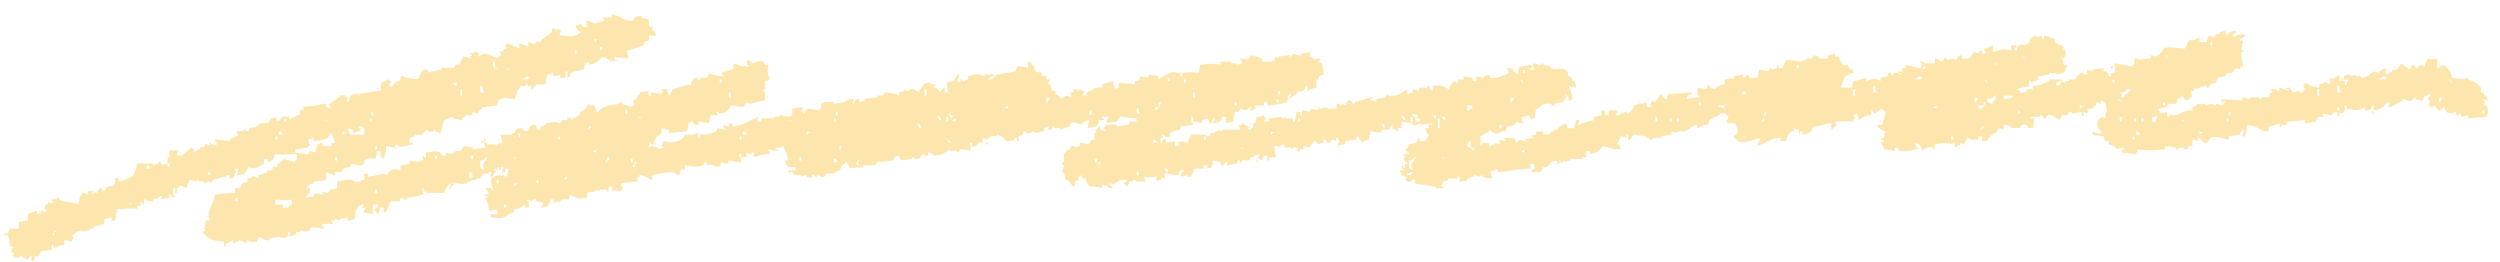 <svg width="162" height="17" viewBox="0 0 162 17" fill="none" xmlns="http://www.w3.org/2000/svg">
<path fill-rule="evenodd" clip-rule="evenodd" d="M39.703 0.943C40.262 1.049 40.344 1.32 40.994 1.364C41.088 1.204 41.228 0.965 41.581 1.049V1.155C41.881 1.253 41.713 1.049 41.934 1.261H42.052V1.682L42.286 1.788V1.998H42.405C42.443 2.104 42.482 2.207 42.523 2.313H42.052V2.629C41.727 2.705 41.79 2.658 41.699 2.944C41.289 3.033 41.151 3.21 40.642 3.26C40.65 3.536 40.689 3.617 40.76 3.785C40.358 3.758 39.838 3.701 39.821 3.679V3.888H39.94C40.311 3.891 39.587 3.994 39.587 3.994C39.438 3.829 39.273 3.738 39 3.679C38.824 3.965 38.593 4.127 38.177 4.204V3.994L37.943 4.1C37.874 4.26 37.852 4.273 37.824 4.522C37.576 4.539 37.114 4.615 37.001 4.731C36.858 4.879 37.105 4.847 36.767 5.047V4.625H36.648V5.047H36.296V4.837C36.117 4.899 36.103 4.919 35.825 4.943V4.734L35.472 4.84C35.395 5.02 35.359 5.17 35.354 5.471H34.767C34.767 5.471 34.648 5.638 34.533 5.68V5.786H34.414V5.577H34.18V5.471H34.062V5.577H33.709V5.683C33.505 5.845 33.461 6.176 33.357 6.42C32.924 6.383 32.583 6.235 32.299 6.526C32.261 6.632 32.222 6.735 32.181 6.841C31.867 6.876 31.553 6.91 31.241 6.947V7.053L31.007 7.159V7.369L30.655 7.263L30.536 7.472H30.184C30.165 7.482 30.046 7.63 29.95 7.682V7.788C29.754 7.753 29.559 7.719 29.363 7.682V7.576C29.294 7.568 28.961 7.753 28.776 7.785C28.697 7.985 28.625 8.429 28.542 8.626L28.19 8.52V8.414C28.027 8.387 28.236 8.49 28.071 8.52C27.79 8.569 27.768 8.441 27.6 8.414L27.366 8.729H26.895V8.835L26.543 8.941V9.257H26.777V9.363H26.658C26.595 9.412 25.716 9.629 25.719 9.363H25.601V9.572L25.014 9.466C25.02 9.844 24.986 10.13 24.78 10.307V10.201H24.662V9.779H24.427C24.419 10.056 24.381 10.137 24.309 10.305C24.064 10.24 23.83 10.186 23.604 10.411V10.62H23.485V10.726L22.78 10.62C22.742 10.689 22.703 10.761 22.662 10.829C22.505 10.864 22.348 10.899 22.191 10.935V11.145H21.72V11.355C21.439 11.305 21.351 11.234 21.133 11.145V11.67C20.858 11.705 20.585 11.739 20.31 11.776V11.882C19.965 11.954 19.924 11.998 19.839 12.304C20.004 12.311 19.822 12.286 19.957 12.198C20.142 12.077 20.067 12.456 20.076 12.513C19.875 12.631 19.916 12.58 19.841 12.829C19.998 12.794 20.155 12.76 20.312 12.723L20.431 12.513C20.453 12.511 20.706 12.612 20.902 12.619V12.41C21.02 12.444 21.136 12.479 21.254 12.516L21.373 12.306C21.516 12.244 21.717 12.249 21.844 12.2V11.778C22.122 11.737 22.491 11.579 22.901 11.673V11.778H23.372V11.673H23.607V11.251H23.841V11.461C24.193 11.392 24.546 11.32 24.898 11.251L25.017 11.357C25.339 11.155 25.124 10.997 25.722 10.935C25.857 11.056 25.722 10.977 25.956 11.041V10.726L26.543 10.62V10.411C26.931 10.467 27.077 10.544 27.248 10.411H27.366C27.515 10.248 27.239 10.198 27.485 10.095V10.201H27.603V9.885C27.862 9.848 28.212 9.747 28.542 9.885C28.581 9.954 28.619 10.026 28.661 10.095H28.895V9.885C29.132 9.945 28.997 9.873 29.129 9.991L29.482 9.885V9.779H29.834C29.911 9.673 29.991 9.57 30.068 9.464C30.264 9.498 30.459 9.533 30.655 9.57V9.676C30.74 9.691 31.087 9.582 31.478 9.57L31.36 9.254H31.594V9.36H32.065L32.183 9.466V9.36L32.536 9.254C32.528 8.978 32.489 8.897 32.417 8.729H33.123C33.258 8.609 33.123 8.688 33.357 8.623C33.448 8.308 33.428 8.347 33.828 8.308C33.96 8.488 33.902 8.451 34.18 8.517C34.299 8.254 34.423 7.968 34.651 8.096H34.77V8.411H35.004C35.089 8.121 35.037 8.177 35.356 8.096V7.99L36.061 7.884C36.061 7.884 36.114 8.037 36.296 7.99L36.414 7.78H36.767V7.571L37.001 7.677V7.783C37.155 7.835 37.026 7.734 37.119 7.677C37.414 7.605 37.309 7.623 37.472 7.467H37.59V7.258L37.824 7.152C37.962 7.019 38.023 6.846 38.177 6.73V6.836H38.529C38.568 6.977 38.606 7.117 38.648 7.258H38.766C39.053 6.829 39.424 6.868 40.058 6.733C40.094 6.725 40.088 6.587 40.292 6.627V6.733C40.526 6.802 40.763 6.873 40.997 6.942V6.836H41.116L40.997 6.521C41.074 6.486 41.154 6.452 41.231 6.415C41.394 6.195 41.179 6.267 41.465 6.099V5.993L42.052 5.887C41.989 6.181 41.961 5.897 42.052 6.203H42.17V5.993C42.405 6.028 42.641 6.062 42.876 6.099V5.993C43.002 5.897 42.898 6.011 42.994 5.887H42.876V5.781H43.228C43.253 6.03 43.278 6.043 43.346 6.203C43.481 6.082 43.393 6.203 43.465 5.993C43.6 5.873 43.512 5.993 43.583 5.784C43.936 5.678 44.288 5.574 44.641 5.468L44.76 5.574C44.798 5.234 44.867 5.266 44.994 5.049H45.228V5.155H45.346V5.049H45.817L45.936 4.734C46.241 4.845 46.431 4.926 46.875 4.943C46.836 4.874 46.798 4.803 46.756 4.734C46.836 4.618 47.417 4.586 47.58 4.418L47.462 4.209H47.58V4.103C47.891 4.226 48.023 4.305 48.519 4.312V4.206H48.401V3.891C48.773 3.96 48.638 4.051 48.753 4.1C48.891 4.093 49.172 3.888 49.458 3.994L49.577 4.204H49.811C49.698 4.551 49.701 4.822 49.929 5.15H49.811C49.676 5.271 49.811 5.192 49.577 5.256V5.781H49.458C49.428 5.956 49.569 5.964 49.577 5.991V6.516C49.155 6.531 48.91 6.666 48.638 6.725L48.403 6.619C48.326 6.725 48.246 6.829 48.169 6.935C48.103 6.96 47.528 6.856 47.346 6.829C47.274 7.105 47.013 7.386 46.641 7.354C46.641 7.354 46.577 7.221 46.407 7.248L46.525 7.457H46.054C46.015 7.632 45.977 7.808 45.936 7.983L45.349 7.877L45.23 8.086C44.914 8.158 44.922 7.884 44.878 7.877L44.525 7.983L44.644 8.089C44.649 8.13 44.539 8.325 44.525 8.51C44.134 8.545 43.743 8.579 43.349 8.616V8.406C43.071 8.384 43.057 8.362 42.878 8.3V8.616C42.853 8.66 42.071 9.146 42.526 9.353H42.173V9.247C42.06 9.052 42.055 9.457 42.055 9.457C41.923 9.545 42.038 9.444 41.936 9.563C42.267 9.464 42.264 9.452 42.642 9.563V9.669L42.994 9.563L42.876 9.457L42.994 9.141C43.545 9.331 43.908 9.203 44.286 8.932C44.324 8.863 44.363 8.791 44.404 8.722H44.991C44.991 8.722 44.98 8.66 45.225 8.616V8.932H45.343V8.722C45.845 8.715 46.123 8.7 46.401 8.512L46.519 8.303C46.715 8.337 46.911 8.372 47.106 8.409C46.971 8.288 47.106 8.367 46.872 8.303V8.093C46.99 8.128 47.106 8.162 47.225 8.199V7.99H47.459V8.199C48.139 8.15 48.627 7.808 49.103 7.568V7.884H49.337V7.674H50.161V7.568H50.513V7.462C50.747 7.497 50.984 7.531 51.218 7.568C51.317 7.45 51.205 7.554 51.337 7.462V7.041C51.571 7.006 51.808 6.972 52.042 6.935C52.003 7.041 51.965 7.144 51.923 7.25H52.042V7.356C52.174 7.268 52.058 7.369 52.16 7.25C52.295 7.13 52.207 7.25 52.279 7.041C52.463 7.048 53.102 7.147 53.102 7.147V7.041H53.221V6.725C53.35 6.577 53.749 6.617 54.044 6.619V6.725L54.749 6.619V6.513H54.983V6.407H55.336L55.218 6.723H55.336C55.421 6.432 55.369 6.489 55.688 6.407V6.617C55.807 6.582 55.923 6.548 56.041 6.511V6.405C56.316 6.37 56.589 6.336 56.865 6.299V6.193H57.217L57.336 5.983C57.435 5.949 58.109 6.094 58.275 6.193V5.983L58.627 5.877V5.771C58.787 5.727 58.581 5.848 58.746 5.877C58.941 5.912 58.955 5.776 58.98 5.771C59.195 5.732 59.434 5.909 59.566 5.981V5.875C59.933 5.577 59.594 5.429 60.272 5.35V5.456H60.624L60.506 5.665C60.657 5.836 60.726 5.55 60.858 5.981C61.013 5.87 61.035 5.767 61.211 5.665V5.981H61.445C61.406 5.771 61.368 5.559 61.327 5.35C61.877 5.182 61.723 5.431 62.032 4.825H62.15C62.136 5.049 62.029 5.185 62.032 5.246L62.15 5.352C62.365 5.219 62.164 5.209 62.269 5.143C62.404 5.054 62.343 5.239 62.387 5.249C62.505 5.214 62.621 5.18 62.739 5.143V4.933C63.004 4.891 63.191 4.761 63.563 4.827C63.563 4.827 63.569 4.965 63.797 4.933V4.827H64.384V4.933C64.103 4.997 64.166 4.968 64.031 5.143H64.265C64.604 4.643 65.169 4.818 65.794 4.618L65.912 4.302C66.248 4.302 66.416 4.339 66.618 4.408V3.987H66.736C66.813 4.093 66.893 4.196 66.97 4.302H67.088L66.97 4.512H67.088V4.618C67.424 4.835 67.391 4.431 67.559 4.933H67.793V5.143H68.028C67.989 5.249 67.951 5.352 67.909 5.458H68.028C68.108 5.616 68.11 5.633 68.146 5.88H68.38V6.089C68.562 6.183 68.625 6.245 68.733 6.405C69.113 6.22 68.956 6.154 69.438 6.299L69.319 5.983H69.554V5.774H69.788V5.88H69.906V5.774L70.259 5.88L70.14 6.195H70.374C70.46 5.905 70.407 5.961 70.727 5.88C70.903 5.695 71.044 5.68 71.432 5.67V5.461C71.666 5.392 71.903 5.32 72.137 5.251C72.145 5.527 72.184 5.609 72.255 5.776C72.388 5.688 72.272 5.789 72.374 5.67H72.492V5.355C72.845 5.389 73.198 5.424 73.55 5.461V5.251H73.784L73.903 4.936C74.06 4.97 74.217 5.005 74.374 5.042C74.412 4.973 74.451 4.901 74.492 4.832L75.079 4.938V5.148C75.379 4.985 75.888 4.495 76.255 4.726H76.489V4.936H76.607V4.726C77.172 4.699 77.175 4.652 77.665 4.726C77.704 4.551 77.742 4.376 77.783 4.201C78.326 4.11 78.736 4.11 79.075 4.201V3.992H79.78V4.098H80.133V4.204C80.251 4.169 80.367 4.135 80.485 4.098V3.992C80.35 3.871 80.439 3.992 80.367 3.782C80.752 3.79 80.714 3.915 80.954 3.782L81.072 3.573L81.777 3.782V3.992C82.094 3.992 82.444 4.026 82.601 3.886V3.676L82.835 3.782V3.676C83.069 3.642 83.306 3.607 83.54 3.57C83.65 3.634 83.499 3.721 83.658 3.676L83.777 3.467C83.925 3.467 84.077 3.654 84.363 3.573V3.467C84.559 3.432 84.754 3.398 84.95 3.361L84.832 3.676H84.95C85.212 3.93 85.17 3.824 85.537 3.782C85.523 4.115 85.308 3.979 85.655 4.098C85.707 4.359 85.763 4.485 85.773 4.835C85.448 4.911 85.512 4.864 85.421 5.15H85.303V5.675C85.022 5.725 84.933 5.796 84.716 5.885V5.569H84.597C84.424 6.158 84.394 5.786 84.011 5.991V6.097L83.54 6.412C83.578 6.306 83.617 6.203 83.658 6.097H83.54C83.468 6.264 83.435 6.346 83.421 6.622C82.978 6.706 82.763 6.826 82.13 6.831V6.622H81.895V6.831H81.309V6.937H81.427C81.353 7.088 81.29 7.016 81.193 7.147H80.959L81.078 6.937H80.959C80.843 7.08 80.89 7.144 80.606 7.147C80.606 7.147 80.524 6.997 80.372 7.041C80.334 7.11 80.295 7.181 80.254 7.25H80.02L79.901 7.881L79.43 7.987V7.566H79.196C79.111 7.904 79.037 7.948 78.61 7.987L78.728 7.672H78.61C78.566 7.793 78.577 8.047 78.376 7.987L78.257 7.672C78.139 7.706 78.023 7.741 77.905 7.778V7.987C77.717 7.923 77.626 7.894 77.318 7.881V7.566H77.2V7.881C77.334 8.002 77.246 7.881 77.318 8.091C77.043 8.125 76.77 8.16 76.494 8.197V8.406C76.079 8.446 76.136 8.537 75.789 8.616V8.932C75.503 8.872 75.53 8.821 75.318 8.722V8.932H75.2V9.247H75.318V9.038H75.552V9.247C75.748 9.213 75.944 9.178 76.139 9.141V9.457H76.373V9.141C76.569 9.176 76.764 9.21 76.96 9.247C77.015 8.996 77.095 8.917 77.194 8.722C77.577 8.724 78.042 8.675 78.252 8.828H78.37C78.409 8.759 78.447 8.688 78.489 8.618H78.723V8.512H78.957V8.406L79.191 8.512V8.406H80.367C80.328 8.301 80.29 8.197 80.249 8.091H80.483V7.985H80.601V8.091L80.954 8.197C80.962 8.345 80.981 8.227 80.835 8.303C80.967 8.414 80.835 8.35 81.069 8.409V8.303H81.188V7.987H81.306C81.408 7.842 81.394 7.805 81.424 7.566C81.703 7.554 81.722 7.534 81.895 7.46V7.566H82.014V7.672L81.895 7.881H82.248V7.672C82.523 7.637 82.796 7.603 83.072 7.566V7.672H83.19C83.322 7.588 83.146 7.534 83.308 7.566V7.672H83.779V7.881H83.898C83.936 7.672 83.975 7.46 84.016 7.25H84.25V7.46H84.369V7.144C84.639 7.154 84.675 7.233 84.84 7.25L84.958 7.041C84.958 7.041 85.281 7.139 85.429 7.147V6.937L85.548 7.043C85.705 7.009 85.862 6.974 86.019 6.937V7.043H86.605V6.728H86.84V6.834H86.958V6.728L87.192 6.834L87.31 6.518C87.622 6.415 87.556 6.748 87.781 6.728V6.622C88.296 6.513 88.429 6.363 88.957 6.306V6.412H88.839C88.616 6.504 89.073 6.518 89.073 6.518C89.172 6.637 89.059 6.533 89.192 6.624V6.415L89.778 6.309C89.817 6.24 89.855 6.168 89.897 6.099L90.015 6.205C90.712 6.245 90.803 5.986 91.191 5.784V6.099H91.31C91.445 5.979 91.31 6.057 91.544 5.993V5.784C91.662 5.818 91.778 5.853 91.896 5.89L92.015 5.68H92.486V5.574H92.604C92.676 5.826 92.643 5.769 92.838 5.89V5.574C93.455 5.486 93.359 5.562 93.896 5.784C93.957 5.537 94.067 5.389 94.249 5.259C94.383 5.38 94.249 5.301 94.483 5.365V5.155H94.835V4.946C95.031 4.98 95.226 5.015 95.422 5.052V5.261H95.656V4.946C95.912 4.96 96.047 5.052 96.127 5.052V4.946L96.48 4.84C96.518 4.909 96.557 4.98 96.598 5.049C96.972 5.148 97.534 4.83 97.774 4.734L97.656 4.418H98.008C98.08 4.67 98.047 4.613 98.242 4.734C98.341 4.852 98.228 4.748 98.361 4.84C98.369 4.564 98.407 4.482 98.479 4.315C98.713 4.28 98.95 4.246 99.184 4.209C99.283 4.327 99.17 4.223 99.303 4.315C99.212 4.421 99.159 4.418 99.069 4.524H99.421L99.303 4.209L99.421 4.103C99.594 4.152 99.608 4.223 99.892 4.209V4.103H100.01V4.209C100.167 4.243 100.324 4.278 100.481 4.315V4.421C100.961 4.583 101.178 4.344 101.421 4.527C101.787 4.744 101.476 4.662 101.655 4.948L101.889 5.054V5.264H102.007C102.115 5.407 102.095 5.449 102.126 5.685L101.655 5.579C101.748 5.919 101.872 5.942 101.889 6.42C101.757 6.508 101.872 6.407 101.77 6.526H101.652C101.616 6.21 101.635 6.24 101.418 6.104V6.21H101.536C101.459 6.351 101.379 6.491 101.302 6.632C100.996 6.637 100.897 6.654 100.716 6.738V6.844C100.514 6.905 100.512 6.745 100.481 6.738C100.06 6.642 99.793 6.871 99.658 7.053H99.539C99.501 7.263 99.462 7.475 99.421 7.684H99.187L99.069 7.475C98.912 7.509 98.754 7.544 98.597 7.581C98.622 7.83 98.647 7.842 98.716 8.002C98.443 7.992 98.416 7.918 98.245 7.896L98.126 8.106C97.969 8.14 97.812 8.175 97.656 8.212C97.57 8.503 97.623 8.446 97.303 8.527C96.89 8.86 96.543 8.394 96.48 8.421V8.527C96.284 8.633 96.088 8.737 95.893 8.843C95.956 9.21 96.008 9.038 95.893 9.368H96.011V9.262H96.482V9.471L96.835 9.365V9.259L97.187 9.365V9.05C97.306 9.084 97.421 9.119 97.54 9.156V9.05L97.421 8.944H98.126C98.165 9.05 98.204 9.153 98.245 9.259C98.322 9.225 98.479 9.05 98.479 9.05C98.597 9.084 98.713 9.119 98.832 9.156V9.05C99.005 8.969 99.027 8.971 99.303 8.944V8.734H99.537V8.525H100.008V8.734C100.272 8.707 100.319 8.724 100.479 8.628V8.522H100.713V8.416H100.947V8.31C101.156 8.16 101.228 8.074 101.534 7.995V8.31H102.005C102.043 8.135 102.082 7.96 102.123 7.785H102.357C102.319 7.891 102.28 7.995 102.239 8.101H102.357C102.525 7.95 103.013 7.832 103.296 7.785V7.576C103.453 7.541 103.61 7.507 103.767 7.47V7.154H104.001V7.47H104.236V7.154H104.822C104.784 7.26 104.745 7.364 104.704 7.47H104.938C105.059 7.349 105.155 7.268 105.409 7.26V7.366H105.527L105.646 7.26C105.756 7.07 105.808 7.095 105.88 6.839L106.232 6.733V6.627L106.351 6.733L106.703 6.627V6.942H106.937C106.962 6.693 106.987 6.681 107.056 6.521L107.29 6.627V6.521C107.458 6.39 107.472 6.23 107.643 6.099C107.678 6.149 107.882 6.481 107.995 6.415L108.114 6.099C108.623 6.065 109.133 6.03 109.642 5.993V6.099C109.317 6.176 109.381 6.129 109.29 6.415C109.582 6.368 109.722 6.319 110.113 6.309V6.203H109.995V5.678C110.19 5.712 110.386 5.747 110.581 5.784C110.62 5.678 110.658 5.574 110.7 5.468C110.835 5.589 110.747 5.468 110.818 5.678L111.171 5.784V5.678C111.413 5.559 111.383 5.515 111.757 5.468V5.153C112.008 5.14 112.16 5.044 112.228 5.047L112.347 5.153V4.943L112.934 4.837V5.047C113.011 5.012 113.091 4.978 113.168 4.941V4.835C113.355 4.815 113.314 5.017 113.402 5.044H113.873C113.911 4.869 113.95 4.694 113.991 4.519C114.187 4.554 114.382 4.588 114.578 4.625L114.696 4.416H114.815V4.522C114.933 4.487 115.049 4.453 115.167 4.416V4.206C115.302 4.327 115.214 4.206 115.286 4.416H115.52C115.575 4.164 115.655 4.085 115.754 3.891C116.145 3.896 116.812 3.997 116.812 3.997V3.891H117.046V3.785H117.398C117.437 3.716 117.475 3.644 117.517 3.575C117.635 3.61 117.751 3.644 117.869 3.681V3.787H118.456V3.578L118.927 3.472V3.681H119.161C119.235 3.97 119.315 3.92 119.395 4.206H119.748C119.833 4.497 119.781 4.44 120.1 4.522V4.731C119.398 4.859 119.492 5.153 119.277 5.678H119.982L120.1 5.256C120.59 5.19 120.433 5.153 120.924 5.047V5.256C121.48 5.047 121.397 5.047 121.863 5.256V5.047C122.02 5.012 122.177 4.978 122.334 4.941V4.731H122.568V4.837H122.686V4.731C122.954 4.684 123.003 4.785 123.157 4.837V4.731H123.039C122.821 4.63 123.273 4.625 123.273 4.625V4.416H123.507V4.206C123.876 4.268 124.031 4.376 124.446 4.416L124.565 4.1C124.565 4.1 124.314 4.083 124.446 3.994H124.681V4.1H125.386V3.785C125.76 3.854 125.617 3.94 125.738 3.994C125.934 3.977 125.956 3.787 125.972 3.785C126.198 3.728 126.135 3.854 126.206 3.891H126.325V3.785C126.482 3.819 126.639 3.854 126.796 3.891C126.881 3.6 126.829 3.657 127.148 3.575V3.785H127.619C127.73 3.595 127.782 3.62 127.854 3.363L128.206 3.469V3.363C128.283 3.329 128.363 3.294 128.44 3.257V3.467H128.674L128.556 3.151C128.837 3.102 128.925 3.03 129.142 2.942V3.363C129.754 3.22 129.561 3.131 130.319 3.257V2.942H130.671V3.048C130.622 3.109 130.478 3.062 130.553 3.257H130.671C130.861 2.606 130.922 3.08 131.376 2.836C131.643 2.693 131.368 2.449 131.963 2.311V2.417L132.315 2.311V2.52H132.434V2.311C132.85 2.35 132.792 2.441 133.139 2.52V2.73C133.249 2.895 133.979 2.924 133.61 3.255H133.844V3.676L133.61 3.782C133.604 3.817 133.72 4.016 133.728 4.204H133.962C133.907 4.455 133.828 4.534 133.728 4.729C133.519 4.739 133.304 4.84 133.257 4.835V4.729H132.786V4.835L132.081 4.941V5.15C131.924 5.219 131.767 5.291 131.61 5.36V5.254H131.492V5.569L130.668 5.779C130.803 5.9 130.668 5.821 130.903 5.885V5.991C131.109 6.077 131.28 5.929 131.373 5.885V5.779H131.726V5.569C132.274 5.545 132.395 5.417 132.784 5.254V5.148H133.607V5.254H133.489C133.354 5.375 133.489 5.296 133.255 5.36V5.569C133.734 5.446 133.379 5.473 133.607 5.254L133.841 5.36V5.254H134.075V5.148H134.428C134.552 5.084 134.72 4.628 135.015 4.726V4.832H135.249V4.517C135.367 4.551 135.483 4.586 135.601 4.623V4.517C135.835 4.482 136.072 4.448 136.306 4.411V4.62H136.541C136.579 4.726 136.618 4.83 136.659 4.936H136.777V4.726H137.011C137.08 4.334 137.08 4.485 137.011 4.095C137.047 4.108 138.144 4.325 138.188 4.305V4.199H138.306V3.777H138.424C138.664 3.97 138.959 3.807 139.364 3.777V3.568C139.601 3.627 139.466 3.555 139.598 3.674C140.03 3.563 139.92 3.462 140.184 3.252V3.146C140.482 2.981 141.113 3.139 141.595 3.146C141.669 2.858 141.749 2.907 141.829 2.621C142.333 2.604 142.231 2.555 142.534 2.412V2.727H143.005C143.03 2.478 143.054 2.466 143.123 2.306L143.476 2.412L143.594 2.202H143.828V2.096C143.947 2.062 144.062 2.027 144.181 1.99L144.299 2.306C144.597 2.091 144.349 2.052 144.886 1.99V2.096C144.751 2.192 144.748 2.173 144.652 2.306H144.77V2.412C145.015 2.296 144.98 2.242 145.357 2.202C145.456 2.321 145.343 2.217 145.475 2.308C145.338 2.508 145.376 2.409 145.123 2.518V2.624H145.357C145.318 2.833 145.28 3.045 145.239 3.255H145.357V3.361H145.239V3.57C145.277 3.817 145.316 4.061 145.357 4.307H145.239C145.139 4.428 145.178 4.455 145.004 4.517V4.411H144.886C144.809 4.517 144.729 4.62 144.652 4.726H144.299L144.181 4.936C144.024 4.97 143.867 5.005 143.71 5.042C143.671 5.148 143.633 5.251 143.592 5.357L143.239 5.463L143.12 5.673H143.002V5.567C142.57 5.476 142.435 5.924 142.179 5.673V5.882H141.944C141.983 6.023 142.022 6.163 142.063 6.304H141.944C141.812 6.484 141.87 6.447 141.592 6.513C141.581 6.491 141.424 6.131 141.358 6.198V6.304L141.124 6.41C141.085 6.516 141.047 6.619 141.005 6.725H140.653C140.259 6.898 140.498 7.004 139.829 7.041C139.868 7.147 139.906 7.25 139.948 7.356C140.105 7.322 140.262 7.287 140.419 7.25V7.566H140.537V7.46H141.008C141.366 7.339 141.531 7.167 142.066 7.144V6.935C142.399 6.868 142.377 6.74 142.418 6.725H142.889V6.831L143.36 6.725C143.36 6.725 143.412 6.856 143.594 6.831V6.725L144.065 6.831V6.725C144.2 6.605 144.112 6.725 144.184 6.516H144.065V6.622C143.963 6.822 143.947 6.412 143.947 6.412C144.376 6.447 144.809 6.481 145.239 6.518L145.357 6.309C145.475 6.277 145.572 6.471 145.828 6.415V6.309H146.415V6.415H146.533V6.309H147.004L147.122 5.993H147.241L147.122 5.784H147.475C147.61 5.905 147.475 5.826 147.709 5.89V5.68C147.99 5.73 148.078 5.801 148.296 5.89V5.784H148.177C147.96 5.683 148.412 5.678 148.412 5.678V5.784C148.546 5.905 148.458 5.784 148.53 5.993C148.781 5.981 148.929 5.887 149.001 5.887V5.993H149.235C149.268 5.806 149.353 5.784 149.353 5.784C149.315 5.678 149.276 5.574 149.235 5.468H149.353V5.362C149.687 5.495 149.838 5.633 150.293 5.678V5.468C150.978 5.328 150.359 5.202 150.998 5.468V5.047H151.116V5.153C151.273 5.047 151.43 4.943 151.587 4.837V5.259H151.706C151.763 5.209 151.673 5.089 151.824 5.153V5.259H151.942C151.942 5.259 151.909 5.636 152.061 5.468V5.362C152.196 5.241 152.108 5.362 152.179 5.153H151.827C151.918 4.837 151.898 4.877 152.298 4.837V4.943L152.65 4.837V4.943H153.003V5.049C153.306 5.106 153.647 4.721 153.826 4.628L154.179 4.734V4.628C154.375 4.514 154.375 4.485 154.65 4.418C154.611 4.524 154.573 4.628 154.532 4.734H154.65V4.84C154.768 4.771 154.884 4.699 155.003 4.63V4.524H155.237C155.449 4.44 155.493 4.285 155.589 4.103C155.785 4.243 155.98 4.384 156.176 4.524C156.247 4.317 156.181 4.268 156.41 4.209C156.448 4.221 156.446 4.406 156.644 4.418C156.895 4.12 156.749 4.206 157.115 4.312C157.154 3.972 157.222 4.004 157.349 3.787C157.76 3.844 157.567 3.891 157.936 3.787V4.418H158.054C158.186 4.238 158.129 4.275 158.407 4.209C158.627 4.539 158.842 4.507 158.878 5.049C159.2 5.062 159.729 5.195 159.817 5.049H159.935V5.155C160.26 5.224 160.629 5.449 160.759 5.68V5.996H160.877C161.04 6.191 161.15 6.24 161.23 6.521C161.111 6.486 160.996 6.452 160.877 6.415V6.521H160.996V6.836H161.114C161.222 6.992 161.219 7.095 161.233 7.361C161.098 7.482 161.186 7.361 161.114 7.571C160.723 7.605 160.332 7.64 159.938 7.677V7.467C159.781 7.502 159.624 7.536 159.467 7.573V7.364C159.39 7.398 159.31 7.433 159.233 7.47C159.194 7.401 159.156 7.329 159.115 7.26C159.112 7.26 158.768 7.403 158.528 7.26L158.41 6.945C158.272 6.859 158.208 7.253 157.939 7.154V7.048C157.804 6.928 157.892 7.048 157.82 6.839L157.468 6.945V6.839H157.349C157.388 6.733 157.426 6.629 157.468 6.523C157.468 6.523 157.322 6.491 157.349 6.314C157.349 6.314 157.545 6.267 157.468 6.104H157.349C157.214 6.225 157.349 6.146 157.115 6.21C157.076 6.316 157.038 6.42 156.997 6.526C156.721 6.496 156.705 6.491 156.526 6.42V6.314C156.327 6.326 156.327 6.513 156.291 6.523C156.024 6.607 155.818 6.393 155.705 6.417V6.523C155.305 6.666 155.217 6.851 154.766 6.945C154.804 6.839 154.843 6.735 154.884 6.629H154.65C154.476 6.915 154.289 7.11 153.826 7.154V6.839H153.708C153.617 7.154 153.636 7.115 153.237 7.154V6.945C152.747 7.184 152.681 7.159 152.061 7.051V6.841H151.942C151.934 7.248 151.962 7.275 151.59 7.366V7.472C151.477 7.667 151.471 7.263 151.471 7.263H151.237C151.199 7.332 151.16 7.403 151.119 7.472C150.923 7.438 150.728 7.403 150.532 7.366V7.576H150.18V7.682C150.045 7.803 150.133 7.682 150.061 7.891L149.356 7.997V7.788L148.18 7.894V8.103H147.828V8.209C147.723 8.406 147.709 8 147.709 8C147.332 8.081 147.456 8.158 147.004 8.209V8.525C146.31 8.461 146.362 8.153 145.594 8.103C145.591 8.453 145.533 8.579 145.475 8.84H145.241C145.277 8.749 145.467 8.609 145.36 8.419H145.241V8.525C145.106 8.646 145.194 8.525 145.123 8.734L144.418 8.84V9.05C144.024 8.986 143.677 8.761 143.242 8.944C143.165 9.05 143.085 9.153 143.008 9.259C142.688 9.343 142.644 8.976 142.537 8.944C142.325 8.88 142.451 9.062 142.418 9.153C142.3 9.119 142.184 9.084 142.066 9.047V9.469H141.831L141.713 9.678C141.52 9.73 141.495 9.575 141.479 9.572C141.195 9.528 141.173 9.678 141.008 9.678V9.572C140.774 9.538 140.537 9.503 140.303 9.466V9.676C139.523 9.75 139.127 9.767 138.54 9.676L138.422 9.991C138.201 9.94 137.86 9.947 137.482 9.885V9.779C137.617 9.659 137.529 9.779 137.601 9.57C137.32 9.58 137.309 9.639 137.13 9.676V9.57C136.934 9.457 136.937 9.42 136.659 9.36V9.151H136.425C136.386 9.045 136.348 8.941 136.306 8.835L135.601 8.729V8.52C135.695 8.554 135.97 8.734 136.188 8.626V8.52C135.841 8.318 135.902 8.101 135.954 7.783C136.111 7.714 136.114 7.618 136.188 7.573C136.265 7.608 136.345 7.642 136.422 7.679V7.258H136.541C136.502 7.048 136.463 6.836 136.422 6.627C136.304 6.592 136.188 6.558 136.07 6.521C136.108 6.59 136.147 6.661 136.188 6.73L135.835 6.624V6.834H135.717C135.678 6.903 135.64 6.974 135.599 7.043H135.246C135.274 7.287 135.375 7.107 135.246 7.359L135.012 7.253V7.462C134.885 7.647 134.893 7.253 134.893 7.253C134.698 7.287 134.502 7.322 134.307 7.359C134.307 7.359 134.252 7.201 134.073 7.253C134.034 7.322 133.996 7.393 133.954 7.462H133.602C133.563 7.568 133.525 7.672 133.483 7.778C133.301 7.692 132.963 7.398 132.66 7.462C132.621 7.531 132.583 7.603 132.541 7.672C132.315 7.652 132.346 7.467 132.307 7.462H132.189V7.568H131.602V7.674H131.836C131.798 7.884 131.759 8.096 131.718 8.305H131.484C131.376 8.264 131.407 7.985 131.013 8.096L130.894 8.305H130.308V8.199C130.137 8.116 130.109 8.125 129.837 8.093V8.409C129.718 8.374 129.603 8.34 129.484 8.303V8.409C129.349 8.53 129.437 8.409 129.366 8.618C128.928 8.729 129.049 8.835 128.779 9.04V9.146H128.426V8.83H128.192V9.04H127.606V8.934H127.487C127.41 9.074 127.33 9.215 127.253 9.355L127.019 9.249V9.355L126.666 9.565V9.249H126.548V9.355L126.195 9.249V9.355C126.03 9.348 126.242 9.267 126.077 9.249L125.372 9.355V9.671H125.253V9.565C124.934 9.412 124.678 9.713 124.548 9.775C124.482 9.444 124.433 9.333 124.077 9.249C124.143 9.506 124.201 9.481 124.312 9.671H124.077C123.89 9.826 123.386 9.787 123.02 9.777V9.567H122.786V9.777C122.552 9.742 122.315 9.708 122.081 9.671C122.023 9.422 121.97 9.422 121.846 9.249C122.006 9.126 121.962 9.328 122.081 9.144C121.926 9.057 121.943 9.07 121.846 8.934H122.081C122.105 8.685 122.13 8.673 122.199 8.512C121.866 8.443 121.756 8.318 121.612 8.091H121.965C122.042 7.81 122.122 7.529 122.199 7.25C122.045 7.164 122.061 7.176 121.965 7.041C121.714 7.169 121.709 7.278 121.378 7.356V7.147H121.26V7.462C120.803 7.497 120.731 7.632 120.436 7.778C120.411 7.529 120.387 7.517 120.318 7.356C120.186 7.445 120.301 7.344 120.199 7.462H120.081L120.199 7.568L120.081 7.884C119.582 7.808 119.516 7.867 118.905 7.884L119.023 8.199H118.905C118.808 8.337 118.822 8.323 118.671 8.409V7.987C118.073 8.017 118.153 8.175 117.495 8.197C117.407 8.554 117.244 8.683 116.79 8.722V8.512H116.671V8.618C116.569 8.818 116.553 8.409 116.553 8.409C116.434 8.374 116.319 8.34 116.2 8.303L116.319 8.512H116.084C115.897 8.668 115.795 8.875 115.732 9.144H115.379V8.934C114.625 8.959 114.435 9.319 113.851 9.459C113.925 9.171 114.005 9.22 114.085 8.934C113.333 9.082 112.799 9.545 112.322 8.828C112.851 8.552 112.573 8.436 112.441 7.987H111.97C111.87 7.869 111.983 7.973 111.851 7.881C111.887 7.79 112.077 7.65 111.97 7.46H111.851V7.354H111.499C111.3 7.645 110.995 7.566 110.793 7.775L110.675 8.091H110.323V8.197C110.204 8.231 110.088 8.266 109.97 8.303V8.093C109.604 8.165 109.436 8.409 109.146 8.515H108.675V8.621C108.557 8.586 108.441 8.552 108.323 8.515V8.724L107.618 8.83V8.936H107.147C107.108 8.944 107.116 9.082 106.913 9.042V8.936H106.679V8.83L105.855 8.724C105.77 8.872 105.643 9.042 105.503 9.146V8.724H105.384V8.934C105.266 8.899 105.15 8.865 105.032 8.828C104.976 9.075 104.836 9.153 104.797 9.353H104.916C104.954 9.459 104.993 9.563 105.034 9.669C104.365 9.676 104.296 9.558 103.858 9.459C103.685 9.745 103.497 9.94 103.035 9.984V9.775H102.801V10.196H102.566V10.302H101.743V10.408H101.509V10.514C101.432 10.479 101.352 10.445 101.275 10.408V10.514H101.156C100.983 10.388 101.255 10.438 101.038 10.305C101.052 10.637 101.266 10.502 100.919 10.62V10.411C100.258 10.482 100.539 10.672 100.214 10.832H99.98C99.942 10.938 99.903 11.041 99.862 11.148H99.275V11.041C99.567 10.849 99.427 10.96 99.394 10.62H99.159V10.935C98.138 10.938 97.959 11.118 97.044 11.145V10.935C96.887 11.005 96.73 11.076 96.573 11.145C96.612 11.286 96.65 11.426 96.692 11.567C96.386 11.549 96.289 11.544 96.105 11.461V11.355L95.752 11.461C95.733 11.458 95.711 11.313 95.518 11.355V11.461H95.284V11.567H95.05V11.673C94.888 11.769 94.843 11.746 94.579 11.778V11.463H94.46V11.569H93.874C93.794 11.601 93.868 11.705 93.521 11.778C93.483 11.884 93.444 11.988 93.403 12.094H93.521C93.695 12.222 93.094 12.198 93.05 12.2V12.094C92.579 12.025 92.111 11.954 91.64 11.885C91.704 11.591 91.731 11.875 91.64 11.569C91.513 11.628 91.395 11.852 91.169 11.778V11.673H91.051L91.169 11.463H91.051C90.916 11.342 91.051 11.421 90.817 11.357C90.778 11.251 90.74 11.148 90.698 11.041H90.932C90.894 10.935 90.855 10.832 90.814 10.726H90.932V10.832C91.034 11.032 91.051 10.623 91.051 10.623H91.169V10.517C91.092 10.482 91.012 10.447 90.935 10.411C90.974 10.305 91.012 10.201 91.053 10.095H90.935V9.989H91.288V9.883C91.133 9.797 91.15 9.809 91.053 9.673C91.255 9.555 91.213 9.607 91.288 9.358L91.759 9.252C91.772 9.245 91.94 8.863 91.993 8.936V9.146H92.345C92.456 8.956 92.508 8.981 92.579 8.724C92.42 8.601 92.4 8.532 92.345 8.303H92.579V8.093H92.814V7.987C92.579 8.022 92.343 8.056 92.108 8.093V7.987C91.954 7.995 91.814 8.167 91.522 8.093V7.987C91.288 7.953 91.051 7.918 90.817 7.881V8.303H90.582V8.512C90.464 8.443 90.348 8.372 90.23 8.303V8.093L90.112 8.199C89.977 8.32 90.065 8.199 89.993 8.409H89.522V8.618C89.288 8.584 89.051 8.549 88.817 8.512C88.778 8.687 88.74 8.863 88.699 9.038C88.412 9.097 88.44 9.146 88.228 9.247V9.141C88.106 9.05 88.065 8.959 87.993 8.826C87.859 8.946 87.947 8.826 87.875 9.035C87.641 9.07 87.404 9.104 87.17 9.141V9.351C86.892 9.373 86.878 9.395 86.699 9.457V9.247H86.817L86.699 8.932H86.581V9.141C86.504 9.107 86.424 9.072 86.346 9.035C86.212 9.119 86.3 9.284 85.994 9.245C85.955 9.176 85.917 9.104 85.876 9.035H85.757V9.245L85.404 9.351C85.344 9.336 85.333 9.084 85.17 9.141C85.052 9.282 84.936 9.422 84.818 9.563C84.699 9.528 84.584 9.494 84.465 9.457V9.666H84.231V9.876C84.099 9.787 84.215 9.888 84.113 9.77C83.986 9.673 84.091 9.787 83.994 9.664H84.113V9.558H83.76V9.664H83.642V9.558H83.289C83.251 9.489 83.212 9.417 83.171 9.348C83.094 9.383 83.014 9.417 82.937 9.454C82.777 9.496 82.986 9.567 82.818 9.56V9.454H82.584C82.581 9.779 82.617 9.996 82.703 10.191H82.232V10.401H82.113V10.085H81.879L81.761 10.401C81.628 10.312 81.744 10.413 81.642 10.295H81.524L81.642 9.979C81.524 10.014 81.408 10.048 81.29 10.085V10.191H81.055C81.017 10.26 80.978 10.332 80.937 10.401H80.466V10.507H80.348C80.29 10.46 80.381 10.337 80.229 10.401L80.111 10.61L79.524 10.716V10.507H79.406L79.287 10.716H79.169L79.05 10.507C78.888 10.44 78.72 10.455 78.579 10.401C78.571 10.807 78.599 10.835 78.227 10.926V10.716H77.993V10.926H77.406L77.172 11.451H76.938V11.345C76.899 11.34 76.668 11.438 76.467 11.451C76.533 11.194 76.591 11.219 76.701 11.029H76.467L76.348 11.345L75.525 11.239C75.401 11.293 75.439 11.475 75.525 11.554H75.291C75.189 11.663 75.087 11.7 74.938 11.764V11.448C74.412 11.488 74.597 11.515 74.115 11.448V11.554C74.25 11.675 74.162 11.554 74.233 11.764H73.646C73.616 11.759 73.608 11.628 73.412 11.658V11.764H73.178C73.14 11.87 73.101 11.973 73.06 12.079C72.928 11.991 73.043 12.092 72.941 11.973C72.809 11.884 72.925 11.986 72.823 11.867C72.977 11.781 72.961 11.793 73.057 11.658H72.586C72.481 11.769 72.379 11.796 72.234 11.867V11.973L71.881 11.867V11.973C72.035 12.06 72.019 12.047 72.115 12.183H71.881C71.743 12.04 71.666 12.023 71.41 11.973V12.183C71.19 12.109 70.95 12.079 70.586 12.077C70.457 11.857 70.396 11.889 70.352 11.552H70.118V11.342C69.986 11.431 70.102 11.33 70 11.448H69.881V11.658L69.647 11.764V12.079H69.529C69.41 11.939 69.295 11.798 69.176 11.658H69.058C68.903 11.424 69.121 11.364 68.824 11.133C68.862 10.992 68.901 10.852 68.942 10.711C68.942 10.711 68.791 10.659 68.824 10.502H68.942V9.977C68.942 9.977 69.014 9.977 69.061 9.767C69.385 9.691 69.322 9.738 69.413 9.452H69.647V9.558L70 9.452V9.242L70.586 9.348C70.672 9.057 70.62 9.114 70.939 9.033V8.611H71.057L70.939 8.402H71.057C71.157 8.283 71.044 8.387 71.176 8.296V8.19C71.289 7.995 71.294 8.399 71.294 8.399L71.647 8.505V8.399H71.528C71.567 8.293 71.606 8.19 71.647 8.084H72.352V8.19C72.627 8.155 72.9 8.121 73.175 8.084V7.874H73.646V7.665C73.244 7.66 72.834 7.593 72.589 7.559C72.512 7.665 72.432 7.768 72.355 7.874L71.65 7.98C71.716 7.724 71.773 7.748 71.884 7.559H71.413V7.665H71.531C71.666 7.83 71.242 7.763 71.179 7.771V8.086H71.06V8.192C70.865 8.227 70.669 8.261 70.474 8.298C70.512 8.123 70.551 7.948 70.592 7.773C70.305 7.832 70.33 7.881 70.121 7.983V8.089C69.887 8.02 69.65 7.948 69.416 7.879V7.985C69.281 8.106 69.369 7.985 69.297 8.194C69.105 8.227 68.785 8.414 68.711 8.404V8.298H68.358C68.196 8.268 68.402 8.16 68.24 8.192L68.121 8.402H67.887L68.006 8.192H67.887C67.752 8.313 67.887 8.234 67.653 8.298V8.508C67.457 8.542 67.262 8.577 67.066 8.614C67.044 8.609 67.028 8.463 66.832 8.508V8.614H66.598V8.72C66.483 8.697 66.46 8.436 66.364 8.51C66.171 8.653 66.493 8.712 66.011 8.826V9.141H65.893V8.932H65.775C65.736 9.001 65.698 9.072 65.656 9.141H65.185C65.045 8.912 64.926 8.793 64.599 8.72V8.826H64.128L64.009 9.035L63.657 8.929V9.245H63.422C63.133 9.686 63.161 9.368 62.836 9.56C62.874 9.629 62.913 9.701 62.954 9.77C62.72 9.735 62.483 9.701 62.249 9.664C62.238 9.666 62.189 9.846 62.015 9.873V9.767H61.544L61.426 9.661V9.767C61.092 9.959 61.081 10.07 60.486 10.083C60.354 9.903 60.412 9.94 60.134 9.873V10.083H59.9V9.977C59.751 9.935 59.591 10.275 59.547 10.292C59.305 10.388 59.211 10.201 59.076 10.186V10.292C58.842 10.327 58.605 10.361 58.371 10.398L58.253 10.083C57.928 10.159 57.991 10.112 57.9 10.398C57.548 10.433 57.195 10.467 56.843 10.504L56.724 10.714H55.901V10.82C55.595 10.901 55.352 10.829 55.077 10.926C55.011 10.669 54.953 10.694 54.843 10.504C54.711 10.593 54.826 10.492 54.724 10.61C54.311 10.871 54.697 10.985 54.138 11.135V11.241H53.551L53.433 11.451C53.171 11.544 53.102 11.32 52.962 11.345V11.451C52.728 11.493 52.813 11.404 52.728 11.345H52.609V11.554C52.491 11.52 52.375 11.485 52.257 11.448V11.342L51.904 11.448V11.342H51.433L51.315 11.133C51.149 11.133 51.26 11.101 51.196 11.239C51.05 11.118 51.152 11.239 51.078 11.029H51.549V10.82H51.078C50.968 10.63 50.915 10.655 50.844 10.398H51.078C51.009 9.964 50.951 9.895 50.725 9.452C50.571 9.506 50.758 9.494 50.607 9.558H50.254V9.664C50.491 9.723 50.356 9.651 50.488 9.77C50.152 9.76 49.984 9.75 49.783 9.664V9.77C49.918 9.89 49.83 9.77 49.902 9.979C49.326 9.979 49.233 10.1 48.844 10.189V9.873H48.726V9.979H48.607L48.373 9.873V10.189H48.021V9.979H47.902V10.189H48.021V10.504C47.63 10.502 47.489 10.45 47.197 10.398V10.608C46.919 10.595 46.9 10.576 46.726 10.502V10.608C46.591 10.729 46.679 10.608 46.608 10.817C45.988 10.756 46.338 10.59 45.784 10.711V10.502C45.597 10.477 45.635 10.682 45.55 10.711C45.109 10.859 44.746 10.77 44.374 10.711V11.027L44.14 10.921V11.027C43.903 11.207 44.151 11.187 44.021 11.342H43.903C43.619 10.963 42.804 11.278 42.259 11.342V11.658C42.038 11.604 41.617 11.281 41.435 11.342V11.448H41.317V11.764C40.964 11.798 40.611 11.833 40.259 11.87V12.079H40.377C40.339 12.185 40.3 12.289 40.259 12.395C39.981 12.383 39.962 12.363 39.788 12.289V12.395H39.67V12.079H39.435V12.395H39.317V12.289H38.846V12.395L38.612 12.289V12.395C38.353 12.466 38.224 12.427 38.025 12.501V12.816C37.439 12.895 37.444 12.91 36.968 12.607L36.849 12.922H36.378V13.028C36.221 13.063 36.064 13.097 35.907 13.134V12.925H35.673C35.602 13.294 35.546 13.408 35.086 13.45V13.344C35.221 13.223 35.133 13.344 35.205 13.134C35.048 13.1 34.891 13.065 34.734 13.028V12.922C34.511 12.861 34.571 12.982 34.5 13.028L34.147 12.922V13.028H34.266V13.45H34.032V13.24C33.709 13.408 33.819 13.499 33.326 13.556C33.241 13.847 33.293 13.79 32.974 13.871C32.657 14.207 32.288 14.125 31.798 14.081V13.871H32.269C32.23 13.765 32.192 13.662 32.15 13.556C31.971 13.617 31.958 13.637 31.679 13.662C31.66 13.376 31.641 13.028 31.445 12.925V12.819C31.531 12.708 31.536 12.91 31.679 12.713H31.445C31.236 12.602 31.679 12.607 31.679 12.607C31.613 12.35 31.555 12.375 31.445 12.185H31.798C31.894 12.323 31.881 12.309 32.032 12.395C31.745 11.843 31.599 11.332 32.619 11.342C32.754 11.463 32.619 11.384 32.853 11.448C32.891 11.273 32.93 11.098 32.971 10.923H32.737V11.133H32.503L32.621 10.817H32.503C32.415 11.017 32.586 10.926 32.385 11.027C32.23 10.903 32.525 10.867 32.266 10.817V11.027L32.032 10.921V11.027H32.15C32.073 11.167 31.993 11.308 31.916 11.448H31.798V11.133H31.679V11.239H31.327C31.25 11.345 31.17 11.448 31.093 11.554H30.859V11.66H30.506V11.766H30.272V11.872C29.798 12.023 29.443 11.727 29.214 11.872C28.895 12.057 28.843 12.454 28.743 12.503H27.686C27.551 12.383 27.686 12.461 27.451 12.397V12.188H27.333C27.372 12.328 27.41 12.469 27.451 12.609H27.333C27.11 12.782 26.711 12.72 26.394 12.819V12.925C26.22 12.974 25.934 12.811 25.923 12.819V13.028H25.336C25.218 13.275 25.102 13.519 24.984 13.765H24.865V13.45H24.631C24.606 13.699 24.582 13.711 24.513 13.871C24.381 13.783 24.496 13.884 24.394 13.765C24.259 13.645 24.347 13.765 24.276 13.556C24.477 13.437 24.436 13.489 24.51 13.24H24.157V13.871C23.962 13.837 23.766 13.802 23.571 13.765V13.659C23.706 13.539 23.618 13.659 23.689 13.45H23.455L23.573 13.24H23.455C23.32 13.361 23.455 13.282 23.221 13.346C23.191 13.551 23.105 13.551 23.102 13.556C22.915 14.073 23.207 14.229 22.516 14.293V14.083C22.353 14.135 22.257 14.125 22.045 14.189V14.295C21.927 14.261 21.811 14.226 21.692 14.189V14.295H21.458L21.577 14.505H20.872V14.611C21.006 14.732 20.918 14.611 20.99 14.82C20.8 14.813 20.166 14.714 20.166 14.714C20.128 14.783 20.089 14.855 20.048 14.924C19.729 15.079 19.673 14.951 19.461 14.924V15.03H19.227L19.109 15.239C18.913 15.274 18.718 15.308 18.522 15.345V15.451C18.365 15.417 18.208 15.382 18.051 15.345C17.856 15.38 17.66 15.414 17.465 15.451V15.557C17.115 15.646 16.988 15.39 16.759 15.348V15.454C16.625 15.575 16.713 15.454 16.641 15.663H16.17L16.052 15.557C15.991 15.582 16.018 15.745 15.817 15.767V15.661L15.465 15.555V15.661C15.346 15.695 15.231 15.73 15.112 15.767V15.557C14.9 15.656 14.928 15.703 14.641 15.767V15.976H14.523V15.661C13.862 15.653 13.358 15.409 13.113 15.03L13.347 14.924C13.355 14.776 13.231 14.968 13.228 14.818C13.267 14.643 13.306 14.468 13.347 14.293H13.581C13.322 13.637 13.87 13.272 13.934 12.609C14.297 12.55 14.719 12.503 15.225 12.503V12.188H15.578C15.658 11.88 15.707 11.843 16.049 11.766V11.557C16.735 11.416 16.115 11.29 16.754 11.557V11.347C17.016 11.303 17.156 11.246 17.341 11.138V11.032C17.575 11.012 17.423 11.192 17.575 11.032C17.71 10.911 17.622 11.032 17.693 10.822H17.927C18.062 10.396 18.167 10.613 18.398 10.297C18.632 10.366 18.869 10.438 19.103 10.507V10.401H19.222V9.979C18.547 9.991 18.36 10.065 17.811 9.979C17.745 10.309 17.696 10.42 17.341 10.504V10.295H17.107V10.61C16.867 10.723 16.644 10.921 16.283 10.926L16.165 10.82C15.74 11.106 16.203 11.31 15.341 11.345L15.459 10.923H15.225V11.029H15.344C15.352 11.066 15.143 11.409 15.11 11.554H14.876V11.345H14.641V11.554L14.523 11.448C14.289 11.517 14.052 11.589 13.818 11.658C13.779 11.727 13.741 11.798 13.699 11.867C13.545 11.926 13.724 11.788 13.581 11.761C13.463 11.796 13.347 11.83 13.228 11.867V11.761H12.876V11.655H12.758V11.761C12.758 11.761 12.432 11.665 12.287 11.655C12.209 11.83 12.13 12.005 12.052 12.18C11.95 12.148 11.793 11.978 11.581 12.074V12.18H11.463V12.496H11.345V12.18H11.226V12.602C11.245 12.75 11.35 12.557 11.345 12.708L11.226 12.814C11.022 12.723 11.185 12.802 11.108 12.604H10.989V12.814L10.402 12.92L10.521 12.71H10.402C10.221 12.893 10.191 12.814 9.932 12.92V13.026C9.758 13.085 9.483 13.053 9.461 12.92H9.342V13.235H9.224V13.129H9.105V13.339H8.871V13.548C8.574 13.465 8.144 13.541 7.579 13.548C7.541 13.795 7.502 14.039 7.461 14.285H7.227V14.076C7.048 14.137 7.034 14.157 6.756 14.182V14.497C6.522 14.566 6.285 14.638 6.051 14.707V14.813H5.817V14.919C5.241 15.114 5.106 14.756 4.759 15.234H4.641L4.759 15.34C4.72 15.446 4.682 15.55 4.641 15.656C4.484 15.621 4.327 15.587 4.17 15.55V15.866C3.754 15.905 3.812 15.996 3.465 16.075V15.866H3.346V16.181C3.112 16.215 2.875 16.25 2.641 16.287L2.522 16.602H2.288C2.25 16.709 2.211 16.812 2.17 16.918H2.052V16.602H1.933L1.815 16.812L1.462 16.706V16.6C1.234 16.548 1.305 16.659 1.228 16.706L0.757 16.6L0.875 16.494V16.388H0.757V16.073H0.875V15.966H0.641C0.639 15.617 0.581 15.491 0.523 15.229H0.289C0.079 15.119 0.523 15.123 0.523 15.123C0.561 15.018 0.6 14.914 0.641 14.808C1.247 14.833 1.222 15.008 1.228 14.386C1.424 14.352 1.619 14.318 1.815 14.28V13.859L2.167 13.753C2.302 13.632 2.167 13.711 2.401 13.647V13.857H2.635V13.647C2.754 13.681 2.87 13.716 2.988 13.753V13.543H2.87L2.988 13.228H3.106V13.122H3.459C3.456 12.974 3.484 13.092 3.341 13.016V12.91H3.693V12.804H3.812L3.93 13.014C4.321 13.082 4.712 13.154 5.106 13.223C5.117 12.829 5.213 12.74 5.34 12.486C5.459 12.521 5.574 12.555 5.693 12.592V12.383H6.045L5.927 12.592H6.045V12.486H6.279C6.409 12.395 6.332 12.232 6.513 12.171C6.618 12.264 6.558 12.348 6.748 12.38C6.825 12.274 6.905 12.171 6.982 12.065H7.334V11.959H7.453V11.537H7.687V11.746C8.188 11.705 8.218 11.53 8.626 11.431C8.72 11.091 8.844 11.069 8.86 10.59H9.918V10.696L10.27 10.59V10.484C10.447 10.443 10.43 10.672 10.504 10.694L10.857 10.588V10.797H10.976V10.588C11.108 10.499 10.992 10.6 11.094 10.482L10.86 10.588V10.166H10.978V9.745H11.565L11.446 10.06H11.799C11.986 9.856 12.226 9.779 12.386 9.535C12.507 9.627 12.548 9.718 12.62 9.851C12.738 9.782 12.854 9.71 12.972 9.641V9.535H13.206L13.325 9.326C13.402 9.36 13.482 9.395 13.559 9.432C13.716 9.326 13.416 9.254 13.677 9.222V9.328C13.796 9.363 13.912 9.397 14.03 9.434V9.225C13.895 9.104 13.983 9.225 13.912 9.015C14.214 9.065 14.432 9.116 14.851 9.121C15.019 8.897 15.159 8.909 15.437 8.806L15.319 8.49H15.79V8.384H15.908V8.49H16.142V8.281C16.809 8.264 16.58 8.118 16.966 7.965H17.437V7.859C17.572 7.738 17.484 7.859 17.555 7.65H17.908V7.859H18.142C18.238 7.522 18.28 7.554 18.729 7.544V7.753C19.004 7.64 19.112 7.512 19.434 7.438V7.122H19.668V6.913C20.288 6.915 20.596 6.789 21.078 6.703C21.163 6.994 21.111 6.937 21.431 7.019C21.392 6.913 21.354 6.809 21.312 6.703H21.431C21.56 6.555 21.841 6.395 22.017 6.282V6.176H22.37V6.282H22.488V6.597H22.607C22.645 6.178 22.728 6.112 23.193 6.072V6.178C23.35 6.227 23.149 6.112 23.312 6.072C23.783 6.003 24.251 5.932 24.722 5.863C24.604 5.535 24.656 5.702 24.722 5.338C25.009 5.278 24.981 5.229 25.193 5.128V5.234H25.311C25.405 5.389 25.193 5.444 25.193 5.444L25.311 5.653C25.581 5.451 25.46 5.338 25.898 5.232C25.937 5.126 25.975 5.022 26.017 4.916C26.353 5.039 26.57 5.116 27.074 5.126C27.193 4.916 27.308 4.704 27.427 4.495H27.661L27.779 4.704L28.603 4.495V4.389H29.426L29.545 4.179H29.779C29.853 3.891 29.933 3.94 30.013 3.654C30.17 3.689 30.327 3.723 30.484 3.76V3.654C30.613 3.56 30.509 3.671 30.602 3.548H30.484C30.368 3.373 30.652 3.459 30.718 3.442V3.336C30.837 3.371 30.952 3.405 31.071 3.442C31.032 3.511 30.994 3.583 30.952 3.652H31.071C31.44 3.272 31.762 3.652 32.247 3.758C32.327 3.62 32.393 3.644 32.481 3.548L32.362 3.339H32.597V3.233L32.831 3.127C32.847 2.979 32.806 3.144 32.712 3.021L32.831 2.811C33.227 2.885 33.282 3.04 33.654 3.127V2.811C33.976 2.878 33.921 2.949 34.241 3.021V2.705C34.37 2.74 34.472 2.892 34.712 2.811V2.705H35.064V2.599C35.298 2.424 35.535 2.249 35.77 2.074V1.865H36.004V1.97C36.166 2 35.981 1.948 36.122 1.865L36.356 1.97L36.238 2.286C36.893 2.33 37.227 2.473 37.648 2.076C37.416 1.958 37.373 1.929 37.295 1.655L37.648 1.549C37.687 1.618 37.725 1.689 37.766 1.758H38.001V1.337C38.257 1.381 38.337 1.406 38.471 1.547L39.176 1.337L39.058 1.127H39.645V0.918L39.703 0.943ZM38.529 2.52V2.73H38.648V2.52H38.529ZM143.233 2.73V2.939H143.352V2.73H143.233ZM38.882 3.045V3.255H39V3.045H38.882ZM37.237 3.255V3.464H37.356V3.255H37.237ZM140.295 3.57C140.43 3.691 140.295 3.612 140.529 3.676C140.394 3.555 140.529 3.634 140.295 3.57ZM131.013 3.676C131.148 3.797 131.013 3.718 131.247 3.782C131.112 3.661 131.247 3.74 131.013 3.676ZM31.949 3.992C31.96 4.349 31.949 4.374 32.183 4.517V4.411H32.065V3.989H31.947L31.949 3.992ZM129.25 4.098C129.385 4.219 129.25 4.14 129.484 4.204C129.349 4.083 129.484 4.162 129.25 4.098ZM116.44 4.201V4.411H116.558V4.201H116.44ZM124.667 4.307L124.548 4.517C124.548 4.517 124.89 4.349 124.783 4.307H124.664H124.667ZM136.769 4.307H137.003C136.904 4.426 137.017 4.322 136.885 4.413V4.519C136.75 4.398 136.838 4.519 136.766 4.31L136.769 4.307ZM32.77 4.413C32.905 4.534 32.77 4.455 33.004 4.519C32.869 4.398 33.004 4.477 32.77 4.413ZM98.697 4.517V4.726H98.815V4.517H98.697ZM34.065 4.938V5.044H33.946C33.723 5.136 34.18 5.15 34.18 5.15C34.279 5.032 34.166 5.136 34.299 5.044C34.164 4.924 34.299 5.002 34.065 4.938ZM124.314 4.938V5.044H124.196C123.973 5.136 124.43 5.15 124.43 5.15C124.529 5.032 124.416 5.136 124.548 5.044C124.413 4.924 124.548 5.002 124.314 4.938ZM154.397 4.938V5.044H154.278C154.055 5.136 154.512 5.15 154.512 5.15C154.611 5.032 154.498 5.136 154.631 5.044C154.496 4.924 154.631 5.002 154.397 4.938ZM75.663 5.044V5.254H75.781V5.044H75.663ZM46.638 5.148V5.357H46.756V5.148H46.638ZM76.72 5.148V5.357H76.839V5.148H76.72ZM98.46 5.148C98.658 5.375 98.694 5.357 98.694 5.357C98.779 5.256 98.49 5.172 98.46 5.148ZM128.545 5.148C128.743 5.375 128.779 5.357 128.779 5.357C128.864 5.256 128.575 5.172 128.545 5.148ZM136.888 5.148V5.357H137.006V5.148H136.888ZM158.627 5.148C158.825 5.375 158.861 5.357 158.861 5.357C158.947 5.256 158.657 5.172 158.627 5.148ZM29.597 5.36H29.363V5.466H29.482V5.572H29.6V5.362L29.597 5.36ZM31.126 5.991H31.36C31.321 5.85 31.283 5.71 31.241 5.569H31.123V5.991H31.126ZM121.375 5.991H121.61L121.491 5.569H121.373V5.991H121.375ZM151.458 5.991H151.692L151.573 5.569H151.455V5.991H151.458ZM29.834 5.779V6.2H29.952V5.779H29.834ZM59.916 5.779V6.2H60.035V5.779H59.916ZM120.084 5.779V6.2H120.202V5.779H120.084ZM137.474 5.991V6.306H137.593C137.711 6.117 137.852 5.993 138.064 5.885V5.779H137.83C137.697 5.959 137.755 5.922 137.477 5.988L137.474 5.991ZM150.166 5.779V6.2H150.284V5.779H150.166ZM82.832 5.885V6.094H82.95V5.885H82.832ZM112.914 6.094H113.148V5.988C113.016 5.9 113.132 6.001 113.03 5.882H112.911V6.092L112.914 6.094ZM47.225 5.991V6.306H47.343V5.991H47.225ZM77.307 5.991V6.306H77.425V5.991H77.307ZM128.779 6.41C128.864 6.701 128.812 6.644 129.132 6.725C129.206 6.437 129.286 6.486 129.366 6.2H129.247C129.098 6.4 129.129 6.375 128.776 6.41H128.779ZM129.837 6.2V6.41C130.145 6.402 130.236 6.368 130.423 6.304V6.198H129.837V6.2ZM67.791 6.306V6.622H67.909V6.516C68.041 6.427 67.926 6.528 68.028 6.41L67.793 6.304L67.791 6.306ZM97.873 6.306V6.622H97.992V6.516C98.124 6.427 98.008 6.528 98.11 6.41L97.876 6.304L97.873 6.306ZM127.955 6.306V6.622H128.074V6.516C128.206 6.427 128.09 6.528 128.192 6.41L127.958 6.304L127.955 6.306ZM158.04 6.306V6.622H158.159V6.516C158.291 6.427 158.175 6.528 158.277 6.41L158.043 6.304L158.04 6.306ZM82.714 6.41V6.619H82.832V6.41H82.714ZM137.24 6.41C137.438 6.637 137.474 6.619 137.474 6.619C137.56 6.518 137.27 6.435 137.24 6.41ZM75.076 6.622V6.937H74.842V7.147L75.076 7.041L75.194 6.725C75.326 6.637 75.211 6.738 75.313 6.619H75.079L75.076 6.622ZM80.012 6.622V6.831H80.13V6.622H80.012ZM110.094 6.622V6.831H110.212V6.622H110.094ZM128.545 6.831H128.192V7.041H128.426C128.537 6.851 128.589 6.876 128.66 6.619H128.542V6.829L128.545 6.831ZM140.176 6.622V6.831H140.295V6.622H140.176ZM65.323 7.041V6.831C65.191 6.92 65.306 6.819 65.204 6.937H65.086C65.221 7.058 65.086 6.979 65.32 7.043L65.323 7.041ZM95.053 6.831V7.147H95.171C95.306 7.026 95.171 7.105 95.405 7.041V6.831H95.053ZM111.738 7.041V6.831H111.386V6.937H111.504C111.639 7.058 111.504 6.979 111.738 7.043V7.041ZM125.488 7.041V6.831C125.355 6.92 125.471 6.819 125.369 6.937H125.251C125.386 7.058 125.251 6.979 125.485 7.043L125.488 7.041ZM134.772 6.831V7.041C134.904 6.952 134.789 7.053 134.891 6.935H135.009C134.874 6.814 135.009 6.893 134.775 6.829L134.772 6.831ZM151.458 6.937V7.147H151.576V6.937H151.458ZM73.666 7.356H73.9C73.801 7.238 73.914 7.342 73.781 7.25V7.041H73.663V7.356H73.666ZM40.526 7.147V7.356H40.645V7.147H40.526ZM70.611 7.147V7.462H70.73V7.147H70.611ZM130.776 7.147V7.356H130.894V7.147H130.776ZM153.691 7.147C153.826 7.268 153.738 7.147 153.81 7.356H153.691V7.147ZM160.861 7.147V7.356H160.979V7.147H160.861ZM24.075 7.253V7.462H24.193V7.253H24.075ZM54.157 7.253V7.462H54.276V7.253H54.157ZM114.324 7.253V7.462H114.443V7.253H114.324ZM144.407 7.253V7.462H144.525V7.253H144.407ZM61.445 7.356C61.456 7.379 61.613 7.738 61.679 7.672V7.566H61.797C61.696 7.457 61.594 7.421 61.445 7.356ZM91.761 7.884H91.996V7.674H91.761L91.88 7.465C91.761 7.43 91.646 7.396 91.527 7.359V7.465C91.687 7.588 91.706 7.657 91.761 7.886V7.884ZM60.74 7.462L60.858 7.778H60.977C60.905 7.527 60.938 7.583 60.743 7.462H60.74ZM90.822 7.462C90.861 7.568 90.899 7.672 90.941 7.778H91.059C90.987 7.527 91.02 7.583 90.825 7.462H90.822ZM93.056 7.462H92.822C92.921 7.581 92.808 7.477 92.94 7.568V7.674H93.059V7.465L93.056 7.462ZM139.474 7.884H139.708V7.674H139.826C139.788 7.605 139.749 7.534 139.708 7.465C139.576 7.554 139.691 7.453 139.59 7.571H139.471V7.886L139.474 7.884ZM41.35 7.568C41.485 7.689 41.35 7.61 41.584 7.674C41.449 7.554 41.584 7.633 41.35 7.568ZM61.327 7.568V7.884H61.445V7.568H61.327ZM91.409 7.568V7.884H91.527V7.568H91.409ZM93.642 7.568H93.408C93.507 7.687 93.395 7.583 93.527 7.674V7.78H93.645V7.571L93.642 7.568ZM107.273 7.568V7.884H107.392V7.568H107.273ZM137.359 7.568V7.884H137.477V7.568H137.359ZM18.434 7.672V7.881H18.552V7.672H18.434ZM23.956 7.672V7.881H24.075V7.672H23.956ZM54.041 7.672V7.881H54.16V7.672H54.041ZM61.913 7.884V7.674C61.781 7.763 61.897 7.662 61.795 7.78H61.676C61.811 7.901 61.676 7.822 61.91 7.886L61.913 7.884ZM84.124 7.672V7.881H84.242V7.672H84.124ZM93.172 7.672V8.303H93.29V7.672H93.172ZM108.213 7.672V7.881H108.331V7.672H108.213ZM108.684 7.672V7.881H108.802V7.672H108.684ZM114.206 7.672V7.881H114.324V7.672H114.206ZM138.298 7.672V7.881H138.416V7.672H138.298ZM138.769 7.672V7.881H138.887V7.672H138.769ZM144.291 7.672V7.881H144.41V7.672H144.291ZM21.02 7.778C21.155 7.899 21.02 7.82 21.254 7.884C21.119 7.763 21.254 7.842 21.02 7.778ZM51.103 7.778C51.238 7.899 51.103 7.82 51.337 7.884C51.202 7.763 51.337 7.842 51.103 7.778ZM141.352 7.778C141.487 7.899 141.352 7.82 141.586 7.884C141.451 7.763 141.586 7.842 141.352 7.778ZM59.445 7.987L59.564 8.303H59.682C59.611 8.052 59.644 8.108 59.448 7.987H59.445ZM89.53 7.987C89.569 8.093 89.608 8.197 89.649 8.303H89.767C89.696 8.052 89.729 8.108 89.533 7.987H89.53ZM97.168 8.093V8.303H97.286V8.093H97.168ZM22.899 8.618C22.813 8.328 22.866 8.384 22.546 8.303C22.585 8.443 22.623 8.584 22.665 8.724H23.017V8.83C23.182 8.85 22.973 8.757 23.136 8.724H23.607V8.303C23.474 8.214 23.59 8.315 23.488 8.197H23.254V8.303H23.372C23.411 8.493 23.081 8.579 22.901 8.618H22.899ZM38.177 8.199L38.058 8.409C38.058 8.409 38.4 8.241 38.292 8.199H38.174H38.177ZM128.426 8.199L128.308 8.409C128.308 8.409 128.649 8.241 128.542 8.199H128.424H128.426ZM18.081 8.724H18.316V8.618C18.183 8.53 18.299 8.631 18.197 8.512H18.079V8.722L18.081 8.724ZM22.194 8.515V8.724C22.326 8.636 22.21 8.737 22.312 8.618H22.43C22.296 8.498 22.43 8.577 22.196 8.512L22.194 8.515ZM48.164 8.724H48.398V8.618C48.266 8.53 48.381 8.631 48.279 8.512H48.161V8.722L48.164 8.724ZM52.279 8.515V8.724C52.411 8.636 52.295 8.737 52.397 8.618H52.516C52.381 8.498 52.516 8.577 52.282 8.512L52.279 8.515ZM82.361 8.515V8.724C82.493 8.636 82.377 8.737 82.479 8.618H82.598C82.463 8.498 82.598 8.577 82.364 8.512L82.361 8.515ZM138.416 8.724H138.65V8.618C138.518 8.53 138.634 8.631 138.532 8.512H138.413V8.722L138.416 8.724ZM142.528 8.515V8.724C142.661 8.636 142.545 8.737 142.647 8.618H142.765C142.63 8.498 142.765 8.577 142.531 8.512L142.528 8.515ZM20.315 9.146V8.936L19.963 9.042L20.081 9.464H19.963V9.57C19.687 9.604 19.415 9.639 19.139 9.676V9.885C19.293 9.905 19.869 10.014 19.963 9.991L20.081 9.782L20.434 9.888C20.472 9.713 20.511 9.538 20.552 9.363H20.671C20.805 9.242 20.671 9.321 20.905 9.257V9.466H21.491V9.257H21.725C21.648 9.047 21.568 8.835 21.491 8.626H21.373L21.254 8.941C21.086 9.047 20.577 9.131 20.315 9.151V9.146ZM33.594 8.618V8.934H33.712V8.618H33.594ZM17.847 8.83V9.04H17.966V8.83H17.847ZM36.18 8.83V9.04H36.298V8.83H36.18ZM47.93 8.83V9.04H48.048V8.83H47.93ZM78.012 8.83V9.04H78.13V8.83H78.012ZM112.914 8.83C113.049 8.951 112.914 8.872 113.148 8.936C113.013 8.816 113.148 8.895 112.914 8.83ZM126.43 8.83V9.04H126.548V8.83H126.43ZM138.179 8.83V9.04H138.298V8.83H138.179ZM31.36 8.934C31.495 9.055 31.407 8.934 31.478 9.144H31.36V8.934ZM61.327 9.04C61.459 9.22 61.401 9.183 61.679 9.249C61.577 9.141 61.475 9.104 61.327 9.04ZM74.723 9.249H74.957V9.144C74.825 9.055 74.941 9.156 74.839 9.038H74.721V9.247L74.723 9.249ZM31.126 9.146H31.36V9.252C31.123 9.193 31.258 9.264 31.126 9.146ZM63.913 9.146C64.048 9.267 63.96 9.146 64.031 9.355H63.913V9.146ZM95.524 9.565H95.29V9.144H95.171V9.249C95.036 9.37 95.124 9.249 95.053 9.459C95.171 9.528 95.287 9.6 95.405 9.669C95.504 9.787 95.391 9.683 95.524 9.775V9.565ZM62.855 9.249V9.459H62.974V9.249H62.855ZM24.309 9.461V9.671H24.427V9.461H24.309ZM54.394 9.461V9.671H54.512V9.461H54.394ZM80.364 9.565C80.499 9.686 80.364 9.607 80.598 9.671C80.463 9.55 80.598 9.629 80.364 9.565ZM38.645 9.881V9.671C38.513 9.76 38.628 9.659 38.526 9.777H38.408C38.543 9.898 38.408 9.819 38.642 9.883L38.645 9.881ZM98.812 9.881V9.671C98.68 9.76 98.796 9.659 98.694 9.777H98.575C98.71 9.898 98.576 9.819 98.81 9.883L98.812 9.881ZM28.187 10.092V10.302H28.305V10.092H28.187ZM30.539 10.092V10.302H30.658V10.092H30.539ZM21.725 10.196V10.406H21.844V10.196H21.725ZM31.126 10.408C31.12 10.835 31.071 10.862 31.36 11.039V10.933C31.162 10.706 31.451 10.425 31.594 10.196H31.476C31.343 10.376 31.401 10.339 31.123 10.406L31.126 10.408ZM33.241 10.196C33.376 10.317 33.241 10.238 33.475 10.302C33.34 10.181 33.475 10.26 33.241 10.196ZM39.35 10.196C39.312 10.302 39.273 10.406 39.232 10.512H39.35V10.406C39.4 10.344 39.543 10.391 39.468 10.196H39.35ZM51.808 10.196V10.406H51.926V10.196H51.808ZM91.293 10.408C91.288 10.835 91.238 10.862 91.527 11.039V10.933C91.329 10.706 91.618 10.425 91.761 10.196H91.643C91.511 10.376 91.569 10.339 91.29 10.406L91.293 10.408ZM93.408 10.196C93.543 10.317 93.408 10.238 93.642 10.302C93.508 10.181 93.642 10.26 93.408 10.196ZM40.879 10.302V10.512H40.997V10.302H40.879ZM54.041 10.512H54.276V10.406C54.143 10.317 54.259 10.418 54.157 10.3H54.039V10.509L54.041 10.512ZM70.964 10.302V10.512H71.082V10.302H70.964ZM81.422 10.302C81.557 10.423 81.469 10.302 81.54 10.512H81.422V10.302ZM55.567 10.408C55.529 10.477 55.49 10.549 55.449 10.618L55.683 10.723C55.768 10.598 55.435 10.632 55.683 10.408H55.565H55.567ZM41.113 10.512L40.994 10.827H41.113V10.618H41.231V10.512H41.113ZM71.198 10.512L71.079 10.721C71.079 10.721 71.421 10.553 71.314 10.512H71.195H71.198ZM9.502 10.933H9.736V10.827C9.604 10.738 9.719 10.839 9.618 10.721H9.499V10.931L9.502 10.933ZM75.663 10.933H75.428C75.528 11.051 75.415 10.948 75.547 11.039V11.145H75.665V10.935L75.663 10.933ZM13.498 11.143V11.352H13.617V11.143H13.498ZM30.421 11.143V11.564H30.539V11.458H30.658C30.619 11.389 30.58 11.318 30.539 11.249H30.658C30.523 11.128 30.657 11.207 30.423 11.143H30.421ZM73.666 11.143V11.352H73.784V11.143H73.666ZM91.409 11.143C91.274 11.263 91.409 11.184 91.175 11.249V11.355H91.409C91.447 11.286 91.486 11.214 91.527 11.145H91.409V11.143ZM36.648 11.458L36.53 11.668C36.53 11.668 36.871 11.5 36.764 11.458H36.645H36.648ZM32.183 11.67V11.88H32.302V11.67H32.183ZM34.77 11.67V11.88H34.888V11.67H34.77ZM29.245 11.88H29.479C29.382 12.018 29.396 12.003 29.245 12.089V12.195H29.126L29.245 11.88ZM33.359 11.88L33.241 12.089C33.241 12.089 33.583 11.921 33.475 11.88H33.357H33.359ZM24.309 12.301V12.511H24.427V12.301H24.309ZM15.261 12.826V13.036H15.38V12.826H15.261ZM17.847 12.932V13.248H18.318V13.457H18.671C18.767 13.319 18.753 13.334 18.905 13.248V12.932C18.415 13.009 18.412 12.959 17.847 12.932ZM8.329 13.142C8.464 13.262 8.329 13.184 8.563 13.248C8.428 13.127 8.563 13.206 8.329 13.142ZM32.654 13.248V13.457H32.773V13.248H32.654ZM3.509 14.929C3.47 15.035 3.431 15.138 3.39 15.244H3.509V15.035H3.627V14.929H3.509ZM18.668 15.035V15.244H18.787V15.035H18.668Z" fill="#FDE6AD"/>
</svg>
